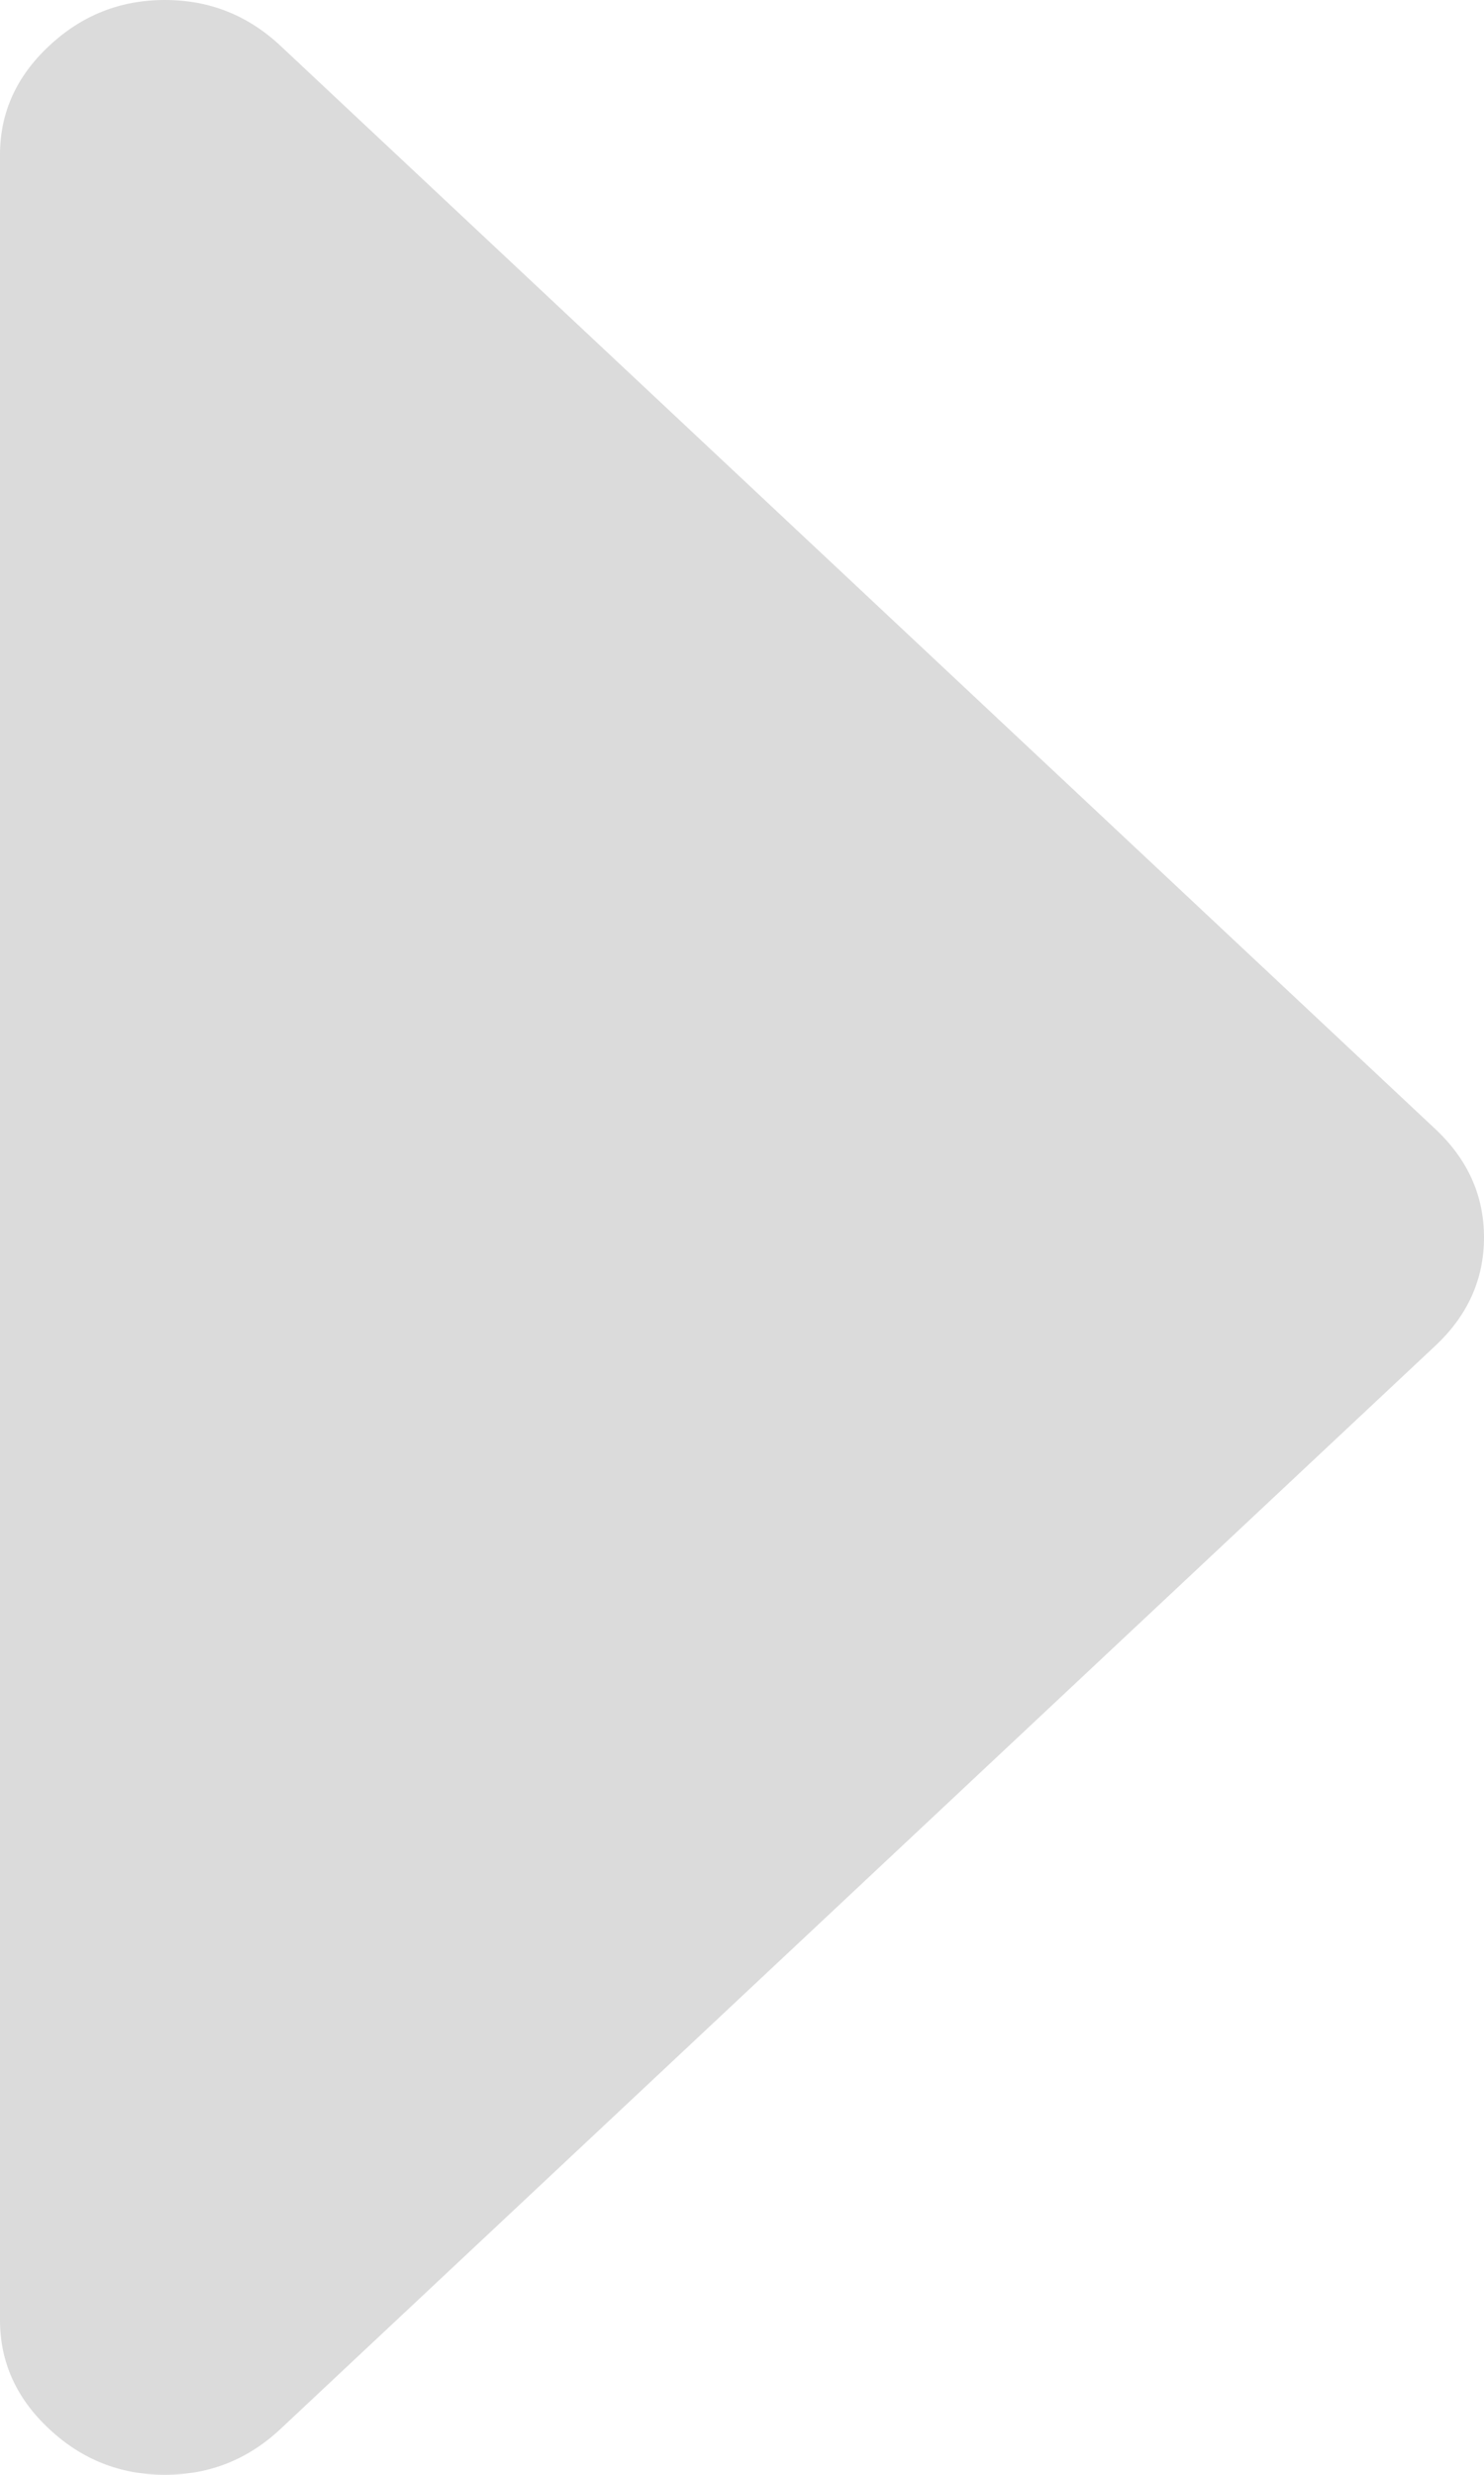 ﻿<?xml version="1.0" encoding="utf-8"?>
<svg version="1.1" xmlns:xlink="http://www.w3.org/1999/xlink" width="6px" height="10px" xmlns="http://www.w3.org/2000/svg">
  <g transform="matrix(1 0 0 1 -583 -55 )">
    <path d="M 5.802 4.561  C 5.934 4.684  6 4.831  6 5  C 6 5.169  5.934 5.316  5.802 5.439  L 1.135 9.814  C 1.003 9.938  0.847 10  0.667 10  C 0.486 10  0.33 9.938  0.198 9.814  C 0.066 9.691  0 9.544  0 9.375  L 0 0.625  C 0 0.456  0.066 0.309  0.198 0.186  C 0.33 0.062  0.486 0  0.667 0  C 0.847 0  1.003 0.062  1.135 0.186  L 5.802 4.561  Z " fill-rule="nonzero" fill="#dbdbdb" stroke="none" transform="matrix(1 0 0 1 583 55 )" />
  </g>
</svg>